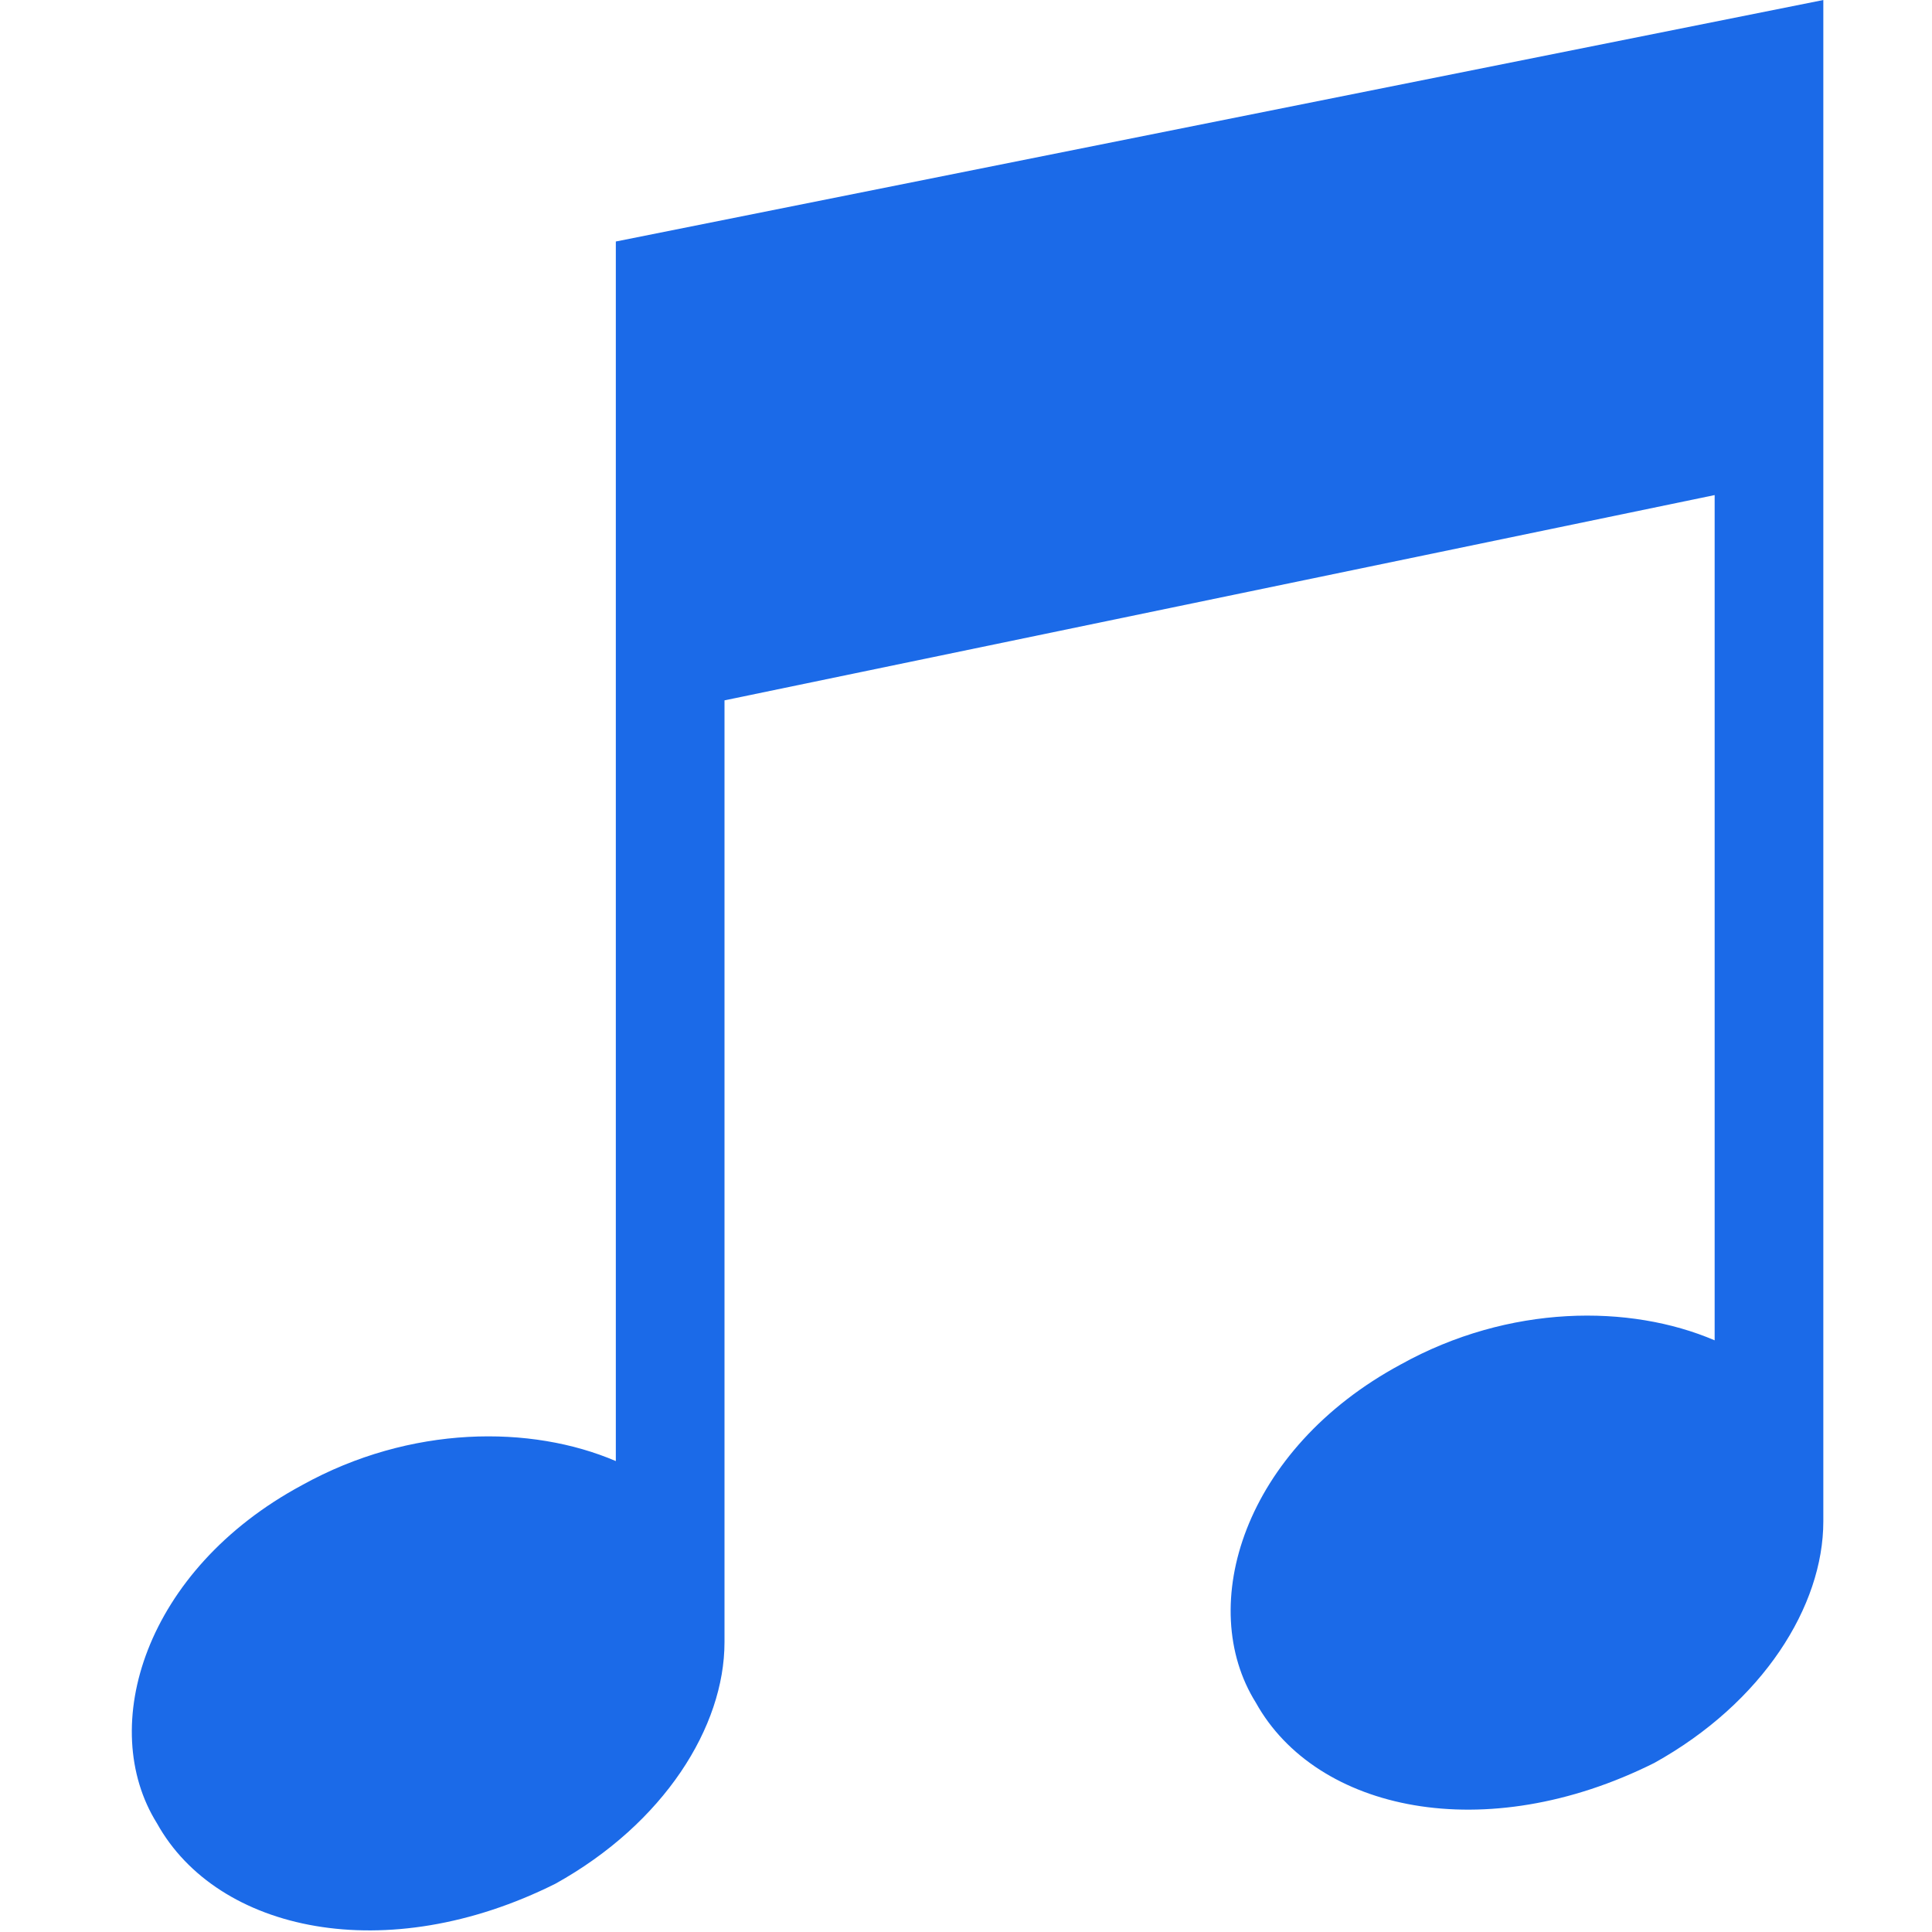<?xml version="1.0" encoding="utf-8"?>
<!-- Generator: Adobe Illustrator 22.1.0, SVG Export Plug-In . SVG Version: 6.00 Build 0)  -->
<svg version="1.1" id="레이어_1" xmlns:sketch="http://www.bohemiancoding.com/sketch/ns"
	 xmlns="http://www.w3.org/2000/svg" xmlns:xlink="http://www.w3.org/1999/xlink" x="0px" y="0px" viewBox="0 0 16 16"
	 style="enable-background:new 0 0 16 16;" xml:space="preserve">
<style type="text/css">
	.st0{fill:#1B6AE8;}
</style>
<title></title>
<g id="Icons_with_numbers">
	<g id="Group" transform="translate(-480, -192)">
		<path id="Rectangle_233" class="st0" d="M486,197.8v7.8l0,0c0,0.7-0.5,1.5-1.4,2c-1.4,0.7-2.8,0.4-3.3-0.5
			c-0.5-0.8-0.1-2.1,1.2-2.8c0.9-0.5,1.9-0.5,2.6-0.2V198v-4l10-2v1v3v8.6l0,0c0,0.7-0.5,1.5-1.4,2c-1.4,0.7-2.8,0.4-3.3-0.5
			c-0.5-0.8-0.1-2.1,1.2-2.8c0.9-0.5,1.9-0.5,2.6-0.2v-7L486,197.8z"/>
	</g>
</g>
</svg>
